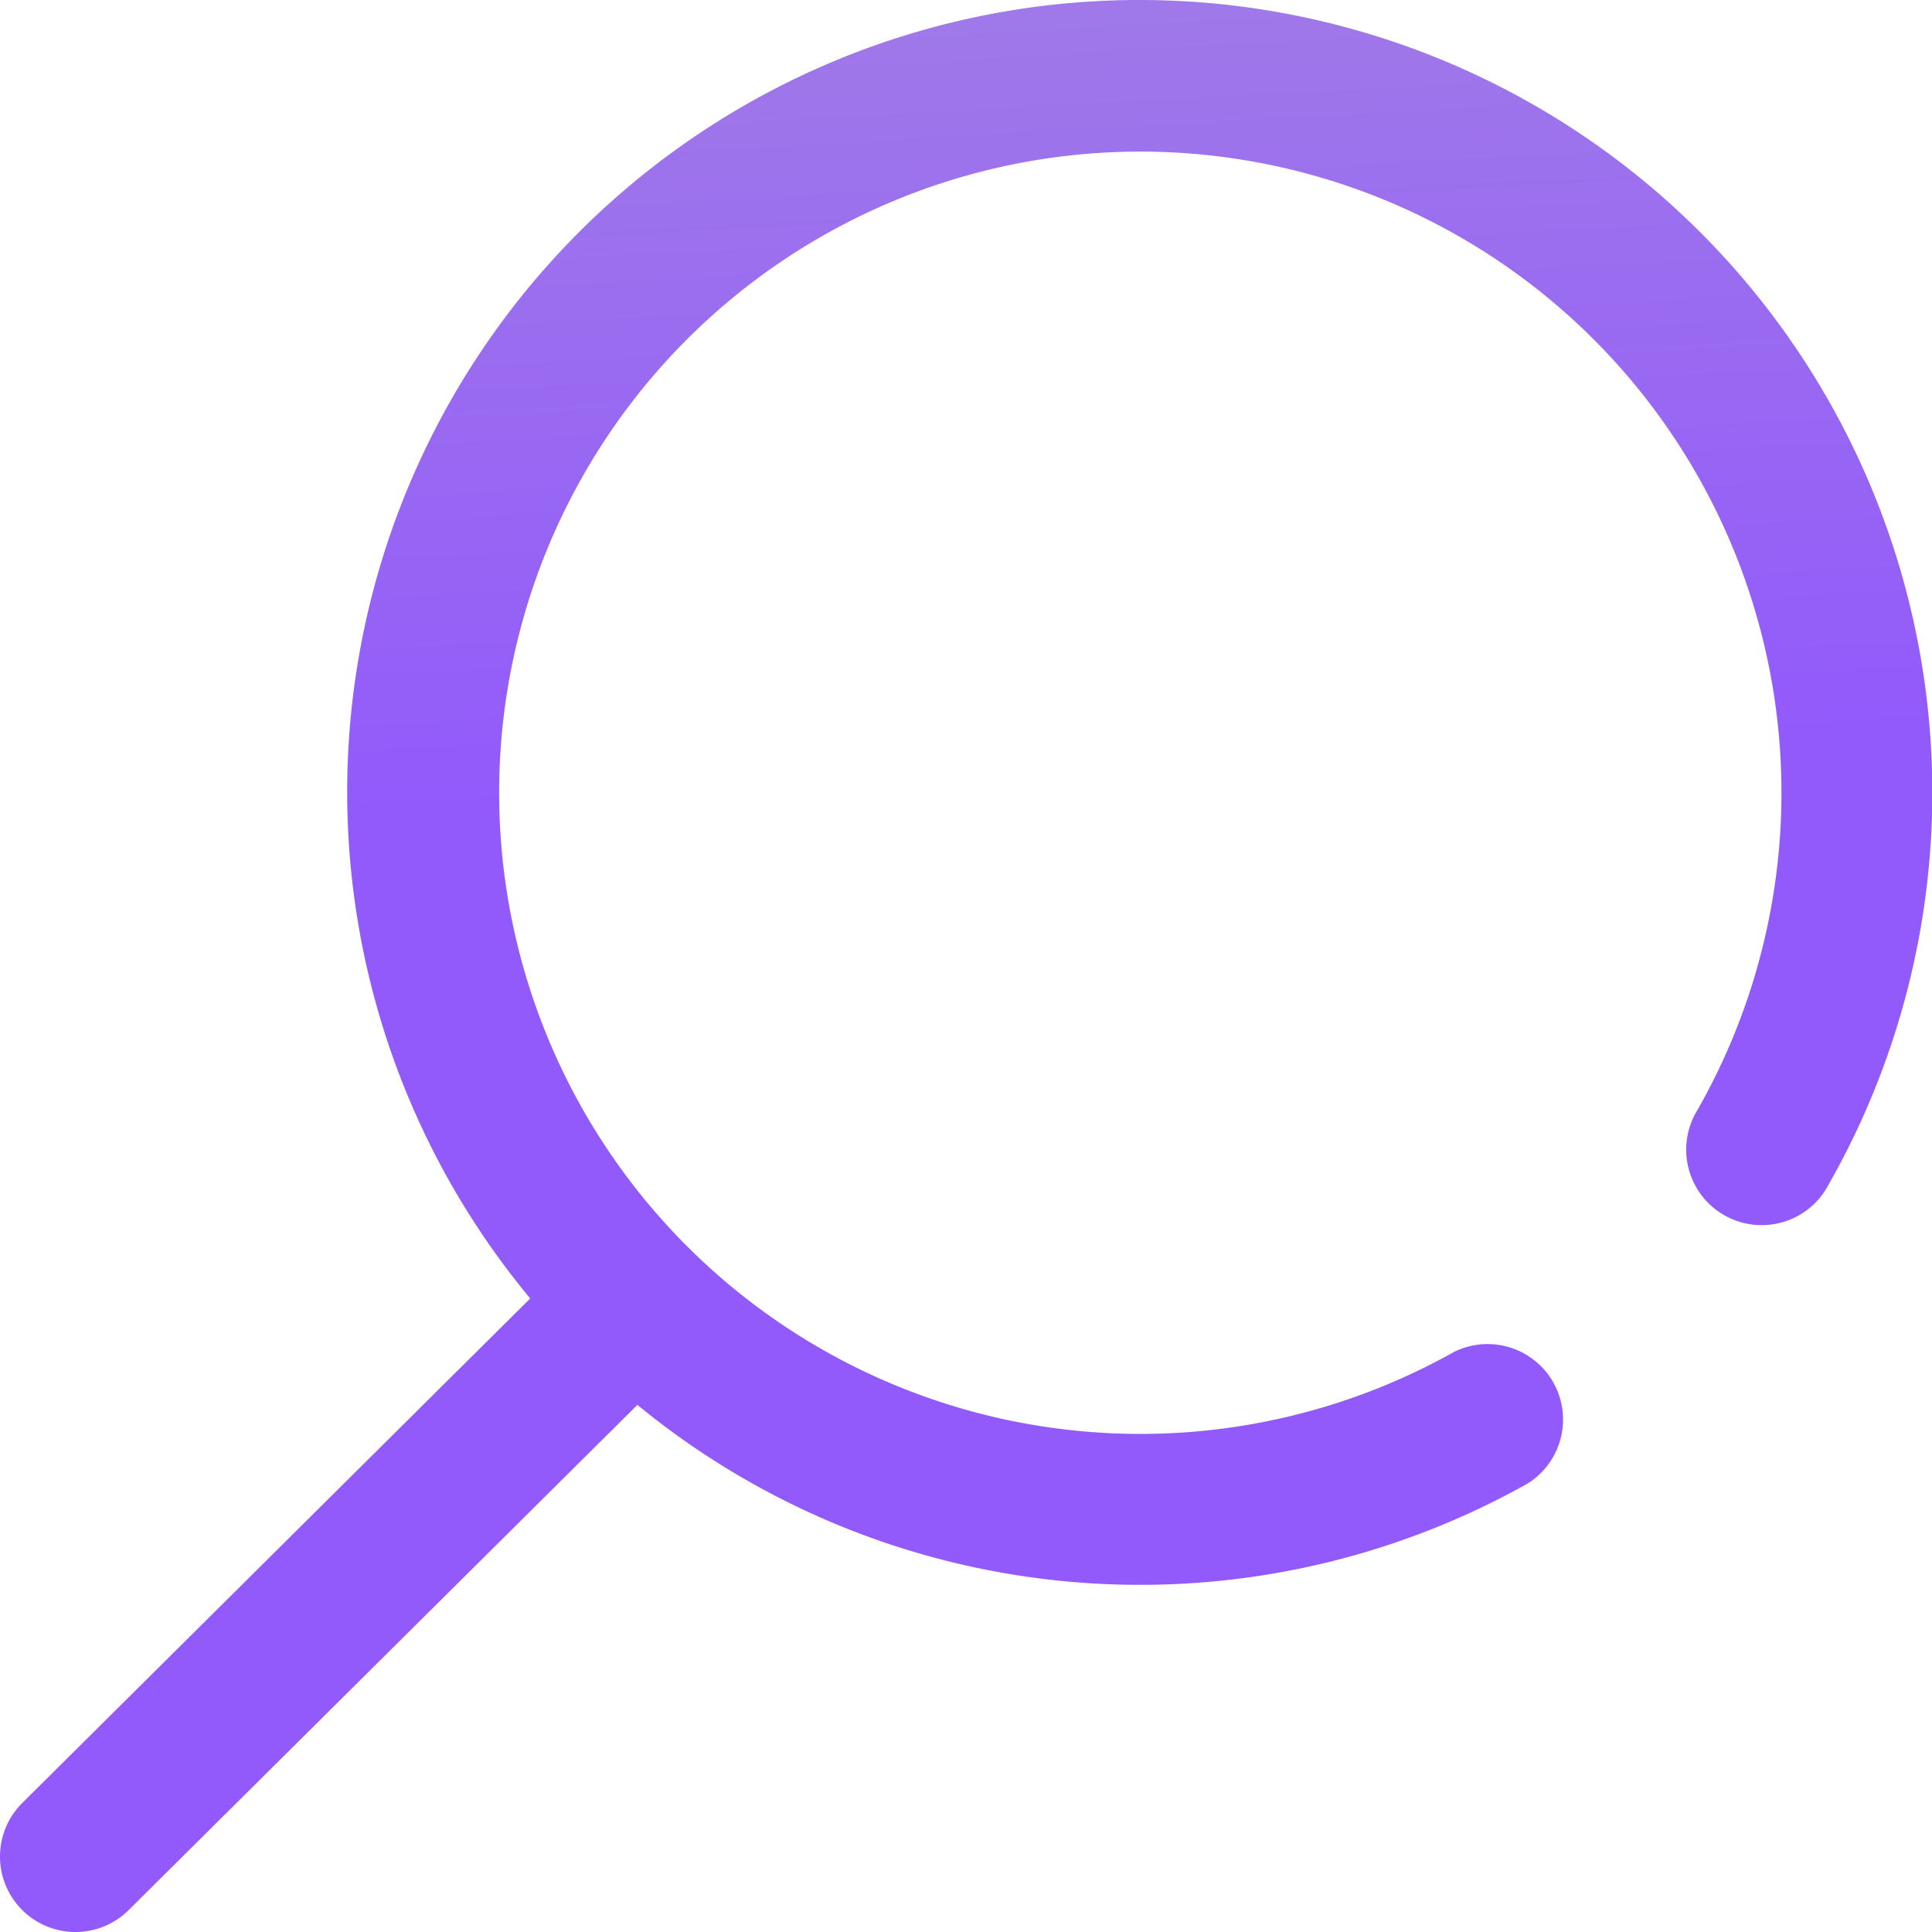 <svg xmlns="http://www.w3.org/2000/svg" xmlns:xlink="http://www.w3.org/1999/xlink" width="23.6" height="23.6" viewBox="0 0 23.6 23.6">
  <defs>
    <linearGradient id="linear-gradient" x1="0.572" y1="-0.093" x2="0.599" y2="0.4" gradientUnits="objectBoundingBox">
      <stop offset="0" stop-color="#a380e4"/>
      <stop offset="1" stop-color="#925afb"/>
    </linearGradient>
  </defs>
  <path id="search" d="M13.92,0A9.675,9.675,0,0,0,6.477,15.861L.272,22.024a.922.922,0,1,0,1.3,1.308l6.214-6.171a9.674,9.674,0,0,0,10.874.961.922.922,0,0,0-.9-1.607,7.832,7.832,0,1,1,2.977-2.959.922.922,0,1,0,1.6.914A9.682,9.682,0,0,0,13.92,0Z" transform="translate(0)" fill="url(#linear-gradient)"/>
</svg>
